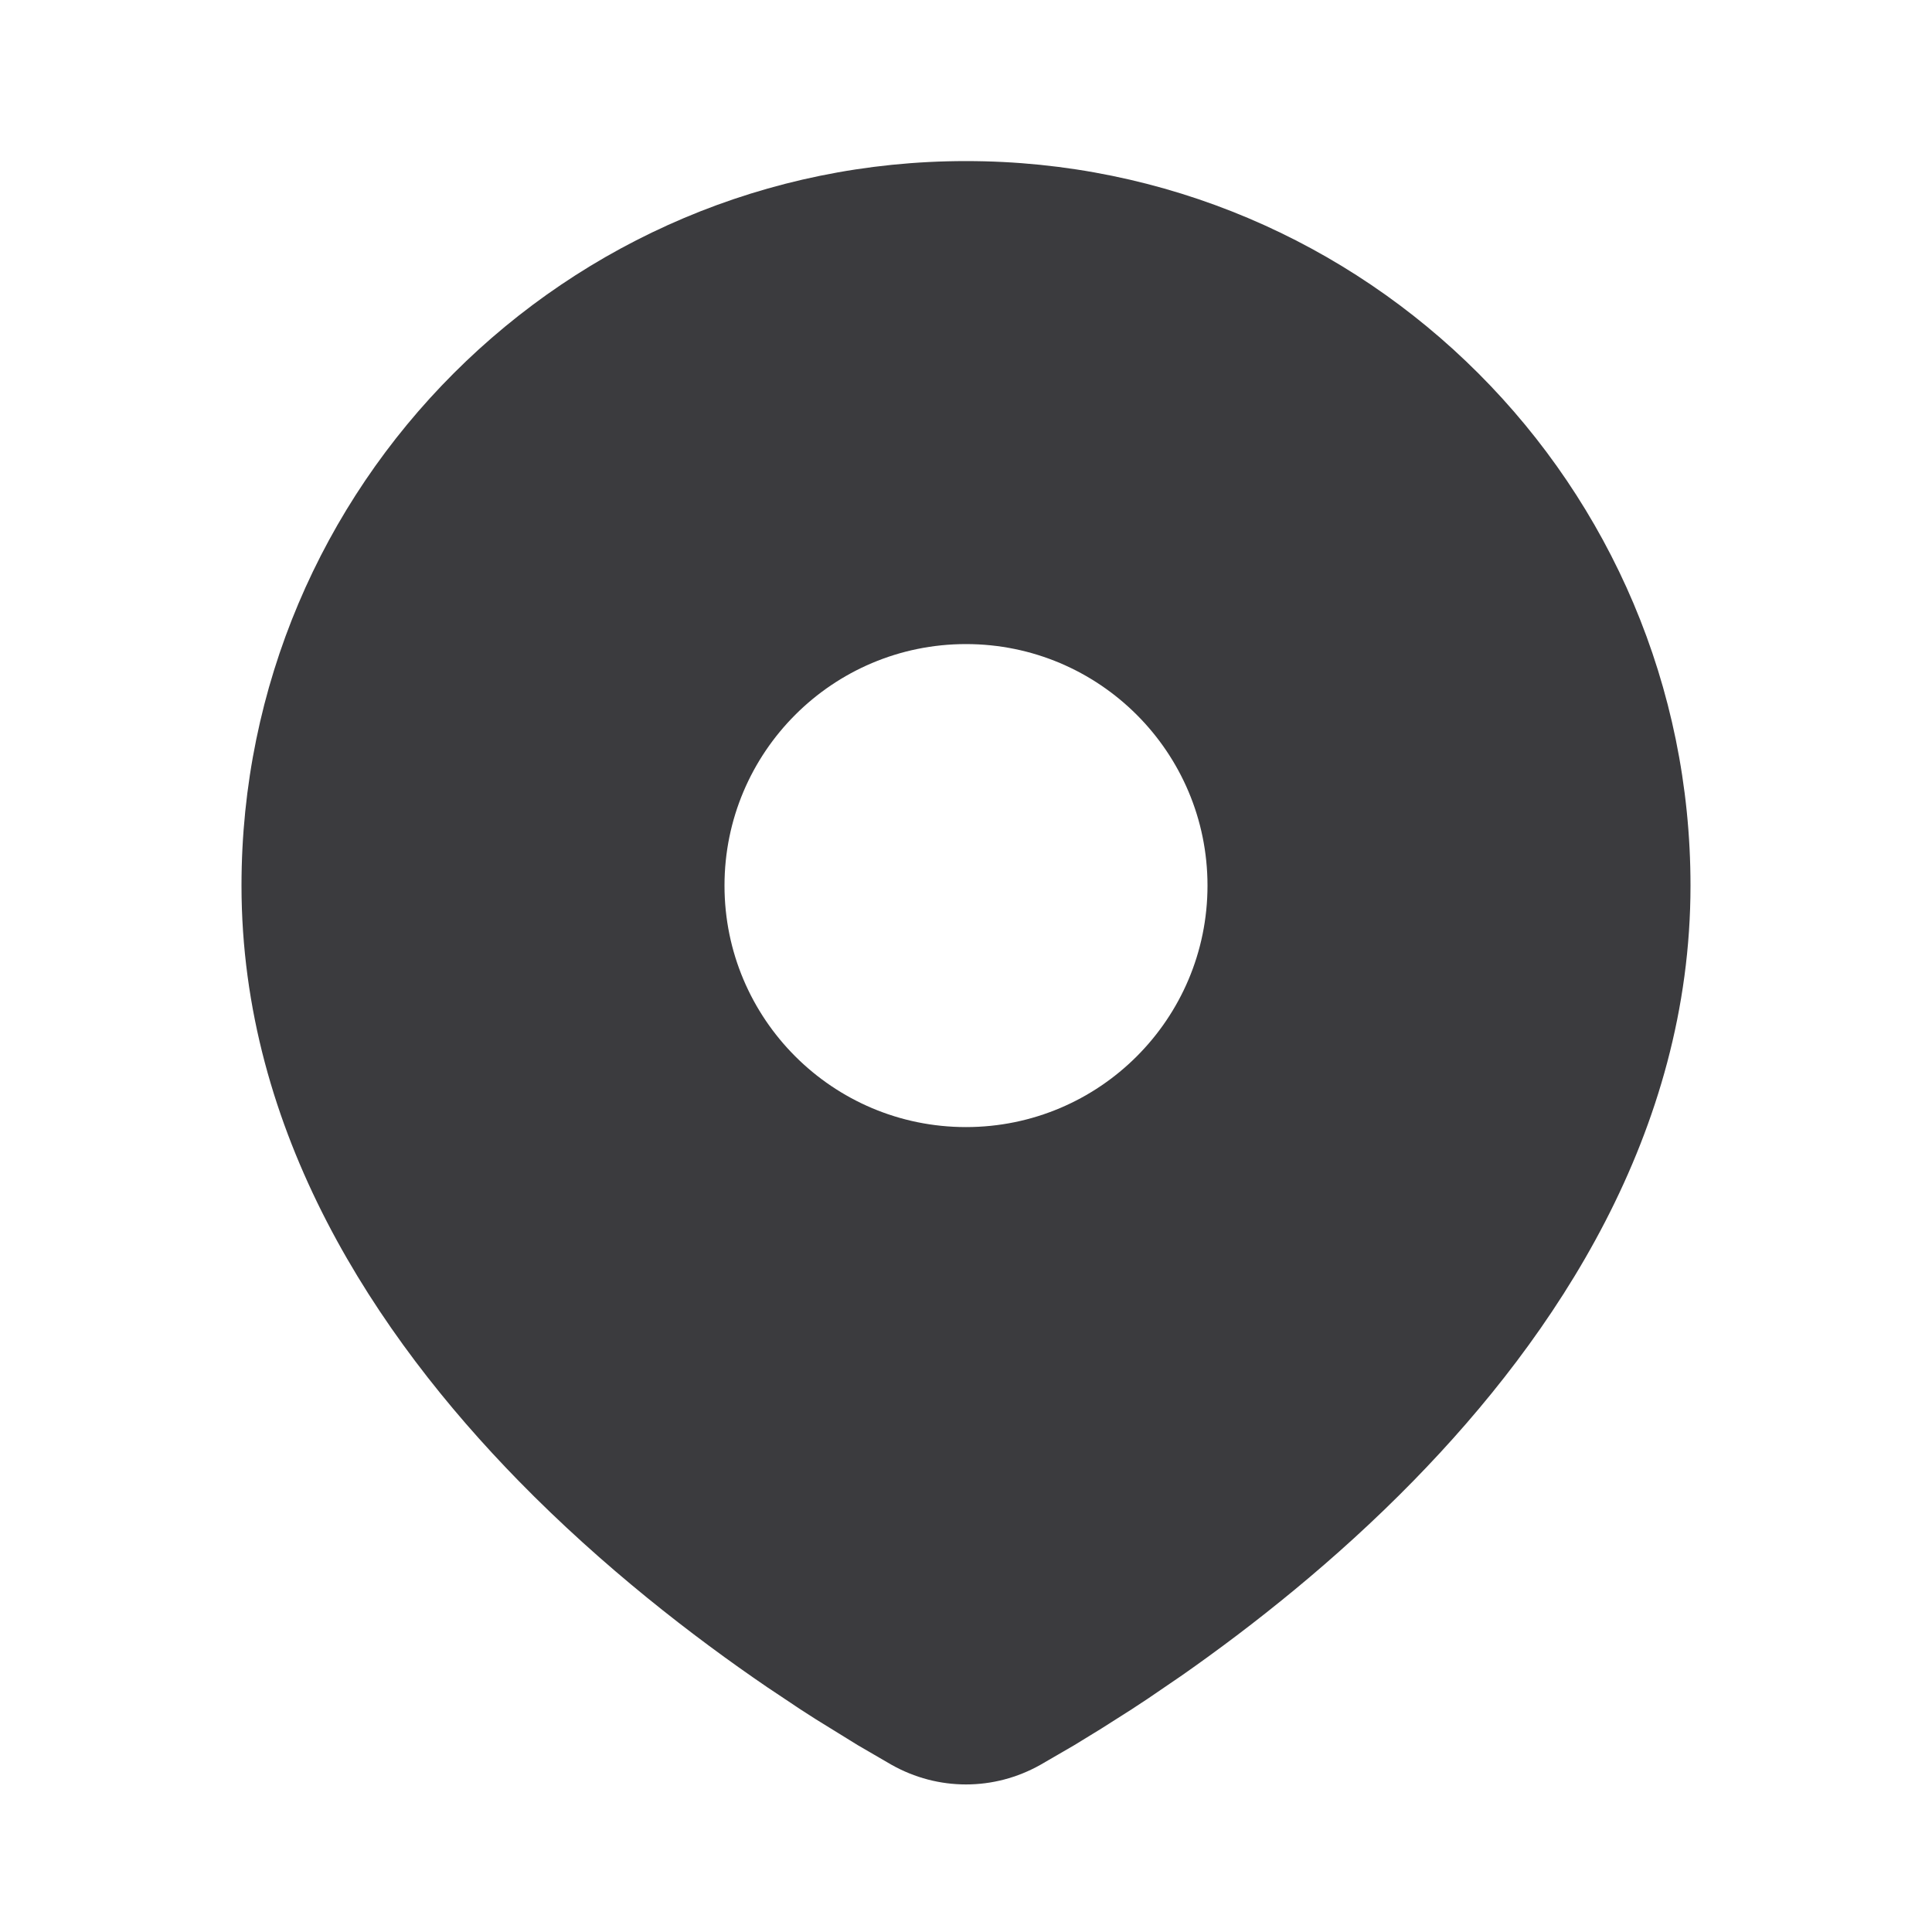 <svg xmlns="http://www.w3.org/2000/svg" width="32" height="32" viewBox="0 0 32 32" fill="none">
  <g clip-path="url(#clip0_950_846)">
    <path d="M16 2.668C22.628 2.668 28 8.041 28 14.668C28 18.766 25.765 22.12 23.411 24.527C22.12 25.848 20.746 26.931 19.576 27.75L19.009 28.137C18.917 28.198 18.828 28.257 18.74 28.314L18.238 28.633L17.791 28.907L17.236 29.229C16.464 29.665 15.536 29.665 14.764 29.229L14.21 28.907L13.517 28.479C13.433 28.426 13.348 28.371 13.26 28.314L12.713 27.949C11.483 27.11 9.988 25.958 8.589 24.527C6.235 22.12 4 18.766 4 14.668C4 8.041 9.373 2.668 16 2.668ZM16 10.668C13.791 10.668 12 12.459 12 14.668C12 16.877 13.791 18.668 16 18.668C18.209 18.668 20 16.877 20 14.668C20 12.459 18.209 10.668 16 10.668Z" fill="#3B3B3E"/>
  </g>
  <defs>
    <clipPath id="clip0_950_846">
      <rect width="32" height="32" fill="white"/>
    </clipPath>
  </defs>
</svg>